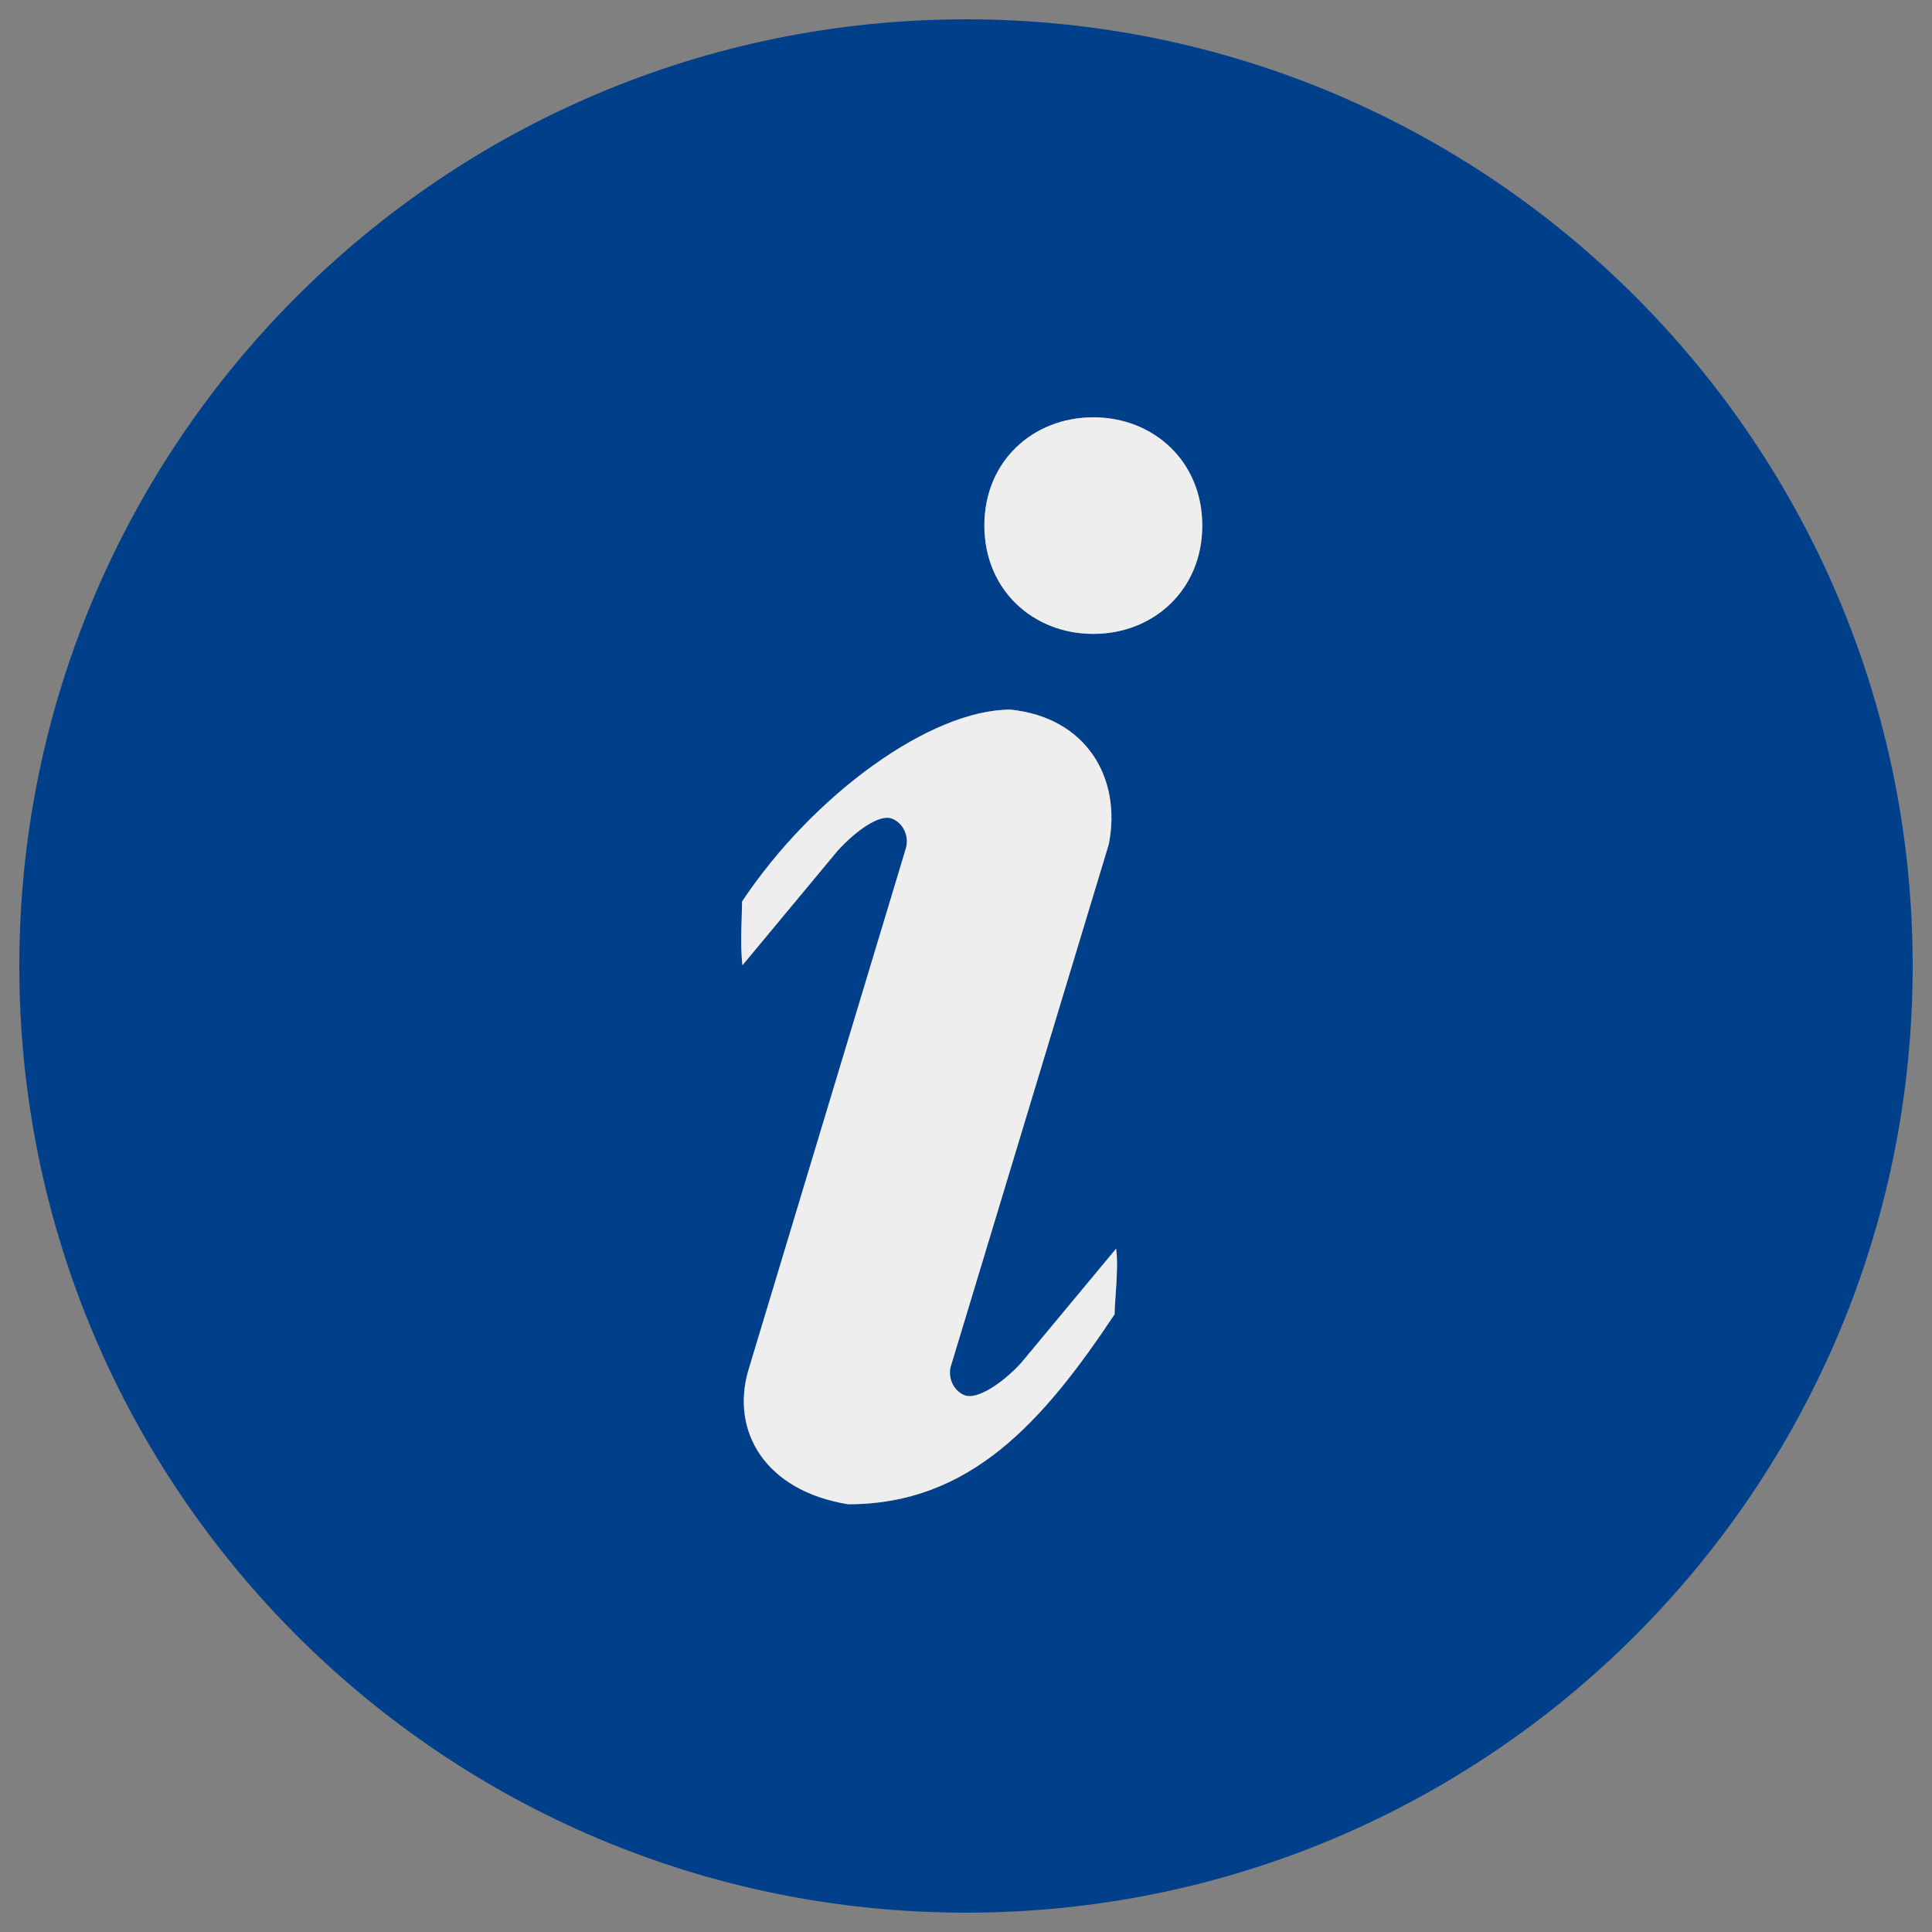 <?xml version="1.0" encoding="UTF-8" standalone="no"?>
<!-- Svg Vector Icons : http://www.onlinewebfonts.com/icon -->

<svg
   xmlns:dc="http://purl.org/dc/elements/1.1/"
   xmlns:cc="http://creativecommons.org/ns#"
   xmlns:rdf="http://www.w3.org/1999/02/22-rdf-syntax-ns#"
   xmlns:svg="http://www.w3.org/2000/svg"
   xmlns="http://www.w3.org/2000/svg"
   xmlns:sodipodi="http://sodipodi.sourceforge.net/DTD/sodipodi-0.dtd"
   xmlns:inkscape="http://www.inkscape.org/namespaces/inkscape"
   version="1.1"
   x="0px"
   y="0px"
   viewBox="0 0 1000 1000"
   enable-background="new 0 0 1000 1000"
   xml:space="preserve"
   id="svg10"
   sodipodi:docname="info.svg"
   inkscape:version="0.92.5 (2060ec1f9f, 2020-04-08)"><rect x="0" y="0" width="1000" height="1000" fill="#808080" stroke="none"/><defs
   id="defs14" /><sodipodi:namedview
   pagecolor="#ffffff"
   bordercolor="#666666"
   borderopacity="1"
   objecttolerance="10"
   gridtolerance="10"
   guidetolerance="10"
   inkscape:pageopacity="0"
   inkscape:pageshadow="2"
   inkscape:window-width="1848"
   inkscape:window-height="1016"
   id="namedview12"
   showgrid="false"
   inkscape:zoom="0.472"
   inkscape:cx="61.440678"
   inkscape:cy="495.76271"
   inkscape:window-x="72"
   inkscape:window-y="27"
   inkscape:window-maximized="1"
   inkscape:current-layer="g6" />
<g
   id="g8"><g
     id="g6"><path
       d="M 500,10 C 229.4,10 10,229.4 10,500 10,770.6 229.4,990 500,990 770.6,990 990,770.6 990,500 990,229.4 770.6,10 500,10 Z m 76.9,670.3 c -37,55.5 -74.6,98.3 -137.9,98.3 -43.2,-7 -60.9,-38 -51.6,-69.5 l 81.4,-269.7 c 2,-6.6 -1.3,-13.6 -7.4,-15.8 -6,-2.1 -17.8,5.7 -27.9,16.8 l -49.2,59.2 c -1.3,-10 -0.2,-26.4 -0.2,-33 37,-55.5 97.7,-99.3 138.9,-99.3 39.2,4 57.7,35.3 50.9,69.7 l -82,271 c -1.1,6.1 2.1,12.3 7.7,14.3 6,2.1 18.7,-5.7 28.9,-16.8 l 49.2,-59.2 c 1.4,9.9 -0.8,27.3 -0.8,34 z m -11,-352.2 c -31.1,0 -56.4,-22.7 -56.4,-56.1 0,-33.4 25.3,-56 56.4,-56 31.1,0 56.4,22.7 56.4,56 0,33.4 -25.3,56.1 -56.4,56.1 z"
       id="path4"
       inkscape:connector-curvature="0"
       inkscape:label="bg"
       style="fill:#00408b;fill-opacity:1" /><path
       inkscape:connector-curvature="0"
       id="path821"
       d="m 576.9,680.3 c -37,55.5 -74.6,98.3 -137.9,98.3 -43.2,-7 -60.9,-38 -51.6,-69.5 l 81.4,-269.7 c 2,-6.6 -1.3,-13.6 -7.4,-15.8 -6,-2.1 -17.8,5.7 -27.9,16.8 l -49.2,59.2 c -1.3,-10 -0.2,-26.4 -0.2,-33 37,-55.5 97.7,-99.3 138.9,-99.3 39.2,4 57.7,35.3 50.9,69.7 l -82,271 c -1.1,6.1 2.1,12.3 7.7,14.3 6,2.1 18.7,-5.7 28.9,-16.8 l 49.2,-59.2 c 1.4,9.9 -0.8,27.3 -0.8,34 z m -11,-352.2 c -31.1,0 -56.4,-22.7 -56.4,-56.1 0,-33.4 25.3,-56 56.4,-56 31.1,0 56.4,22.7 56.4,56 0,33.4 -25.3,56.1 -56.4,56.1 z"
       sodipodi:nodetypes="cccccccccccccccsssss"
       inkscape:label="i"
       style="fill:#eeeeee;fill-opacity:1" /></g></g>
</svg>
